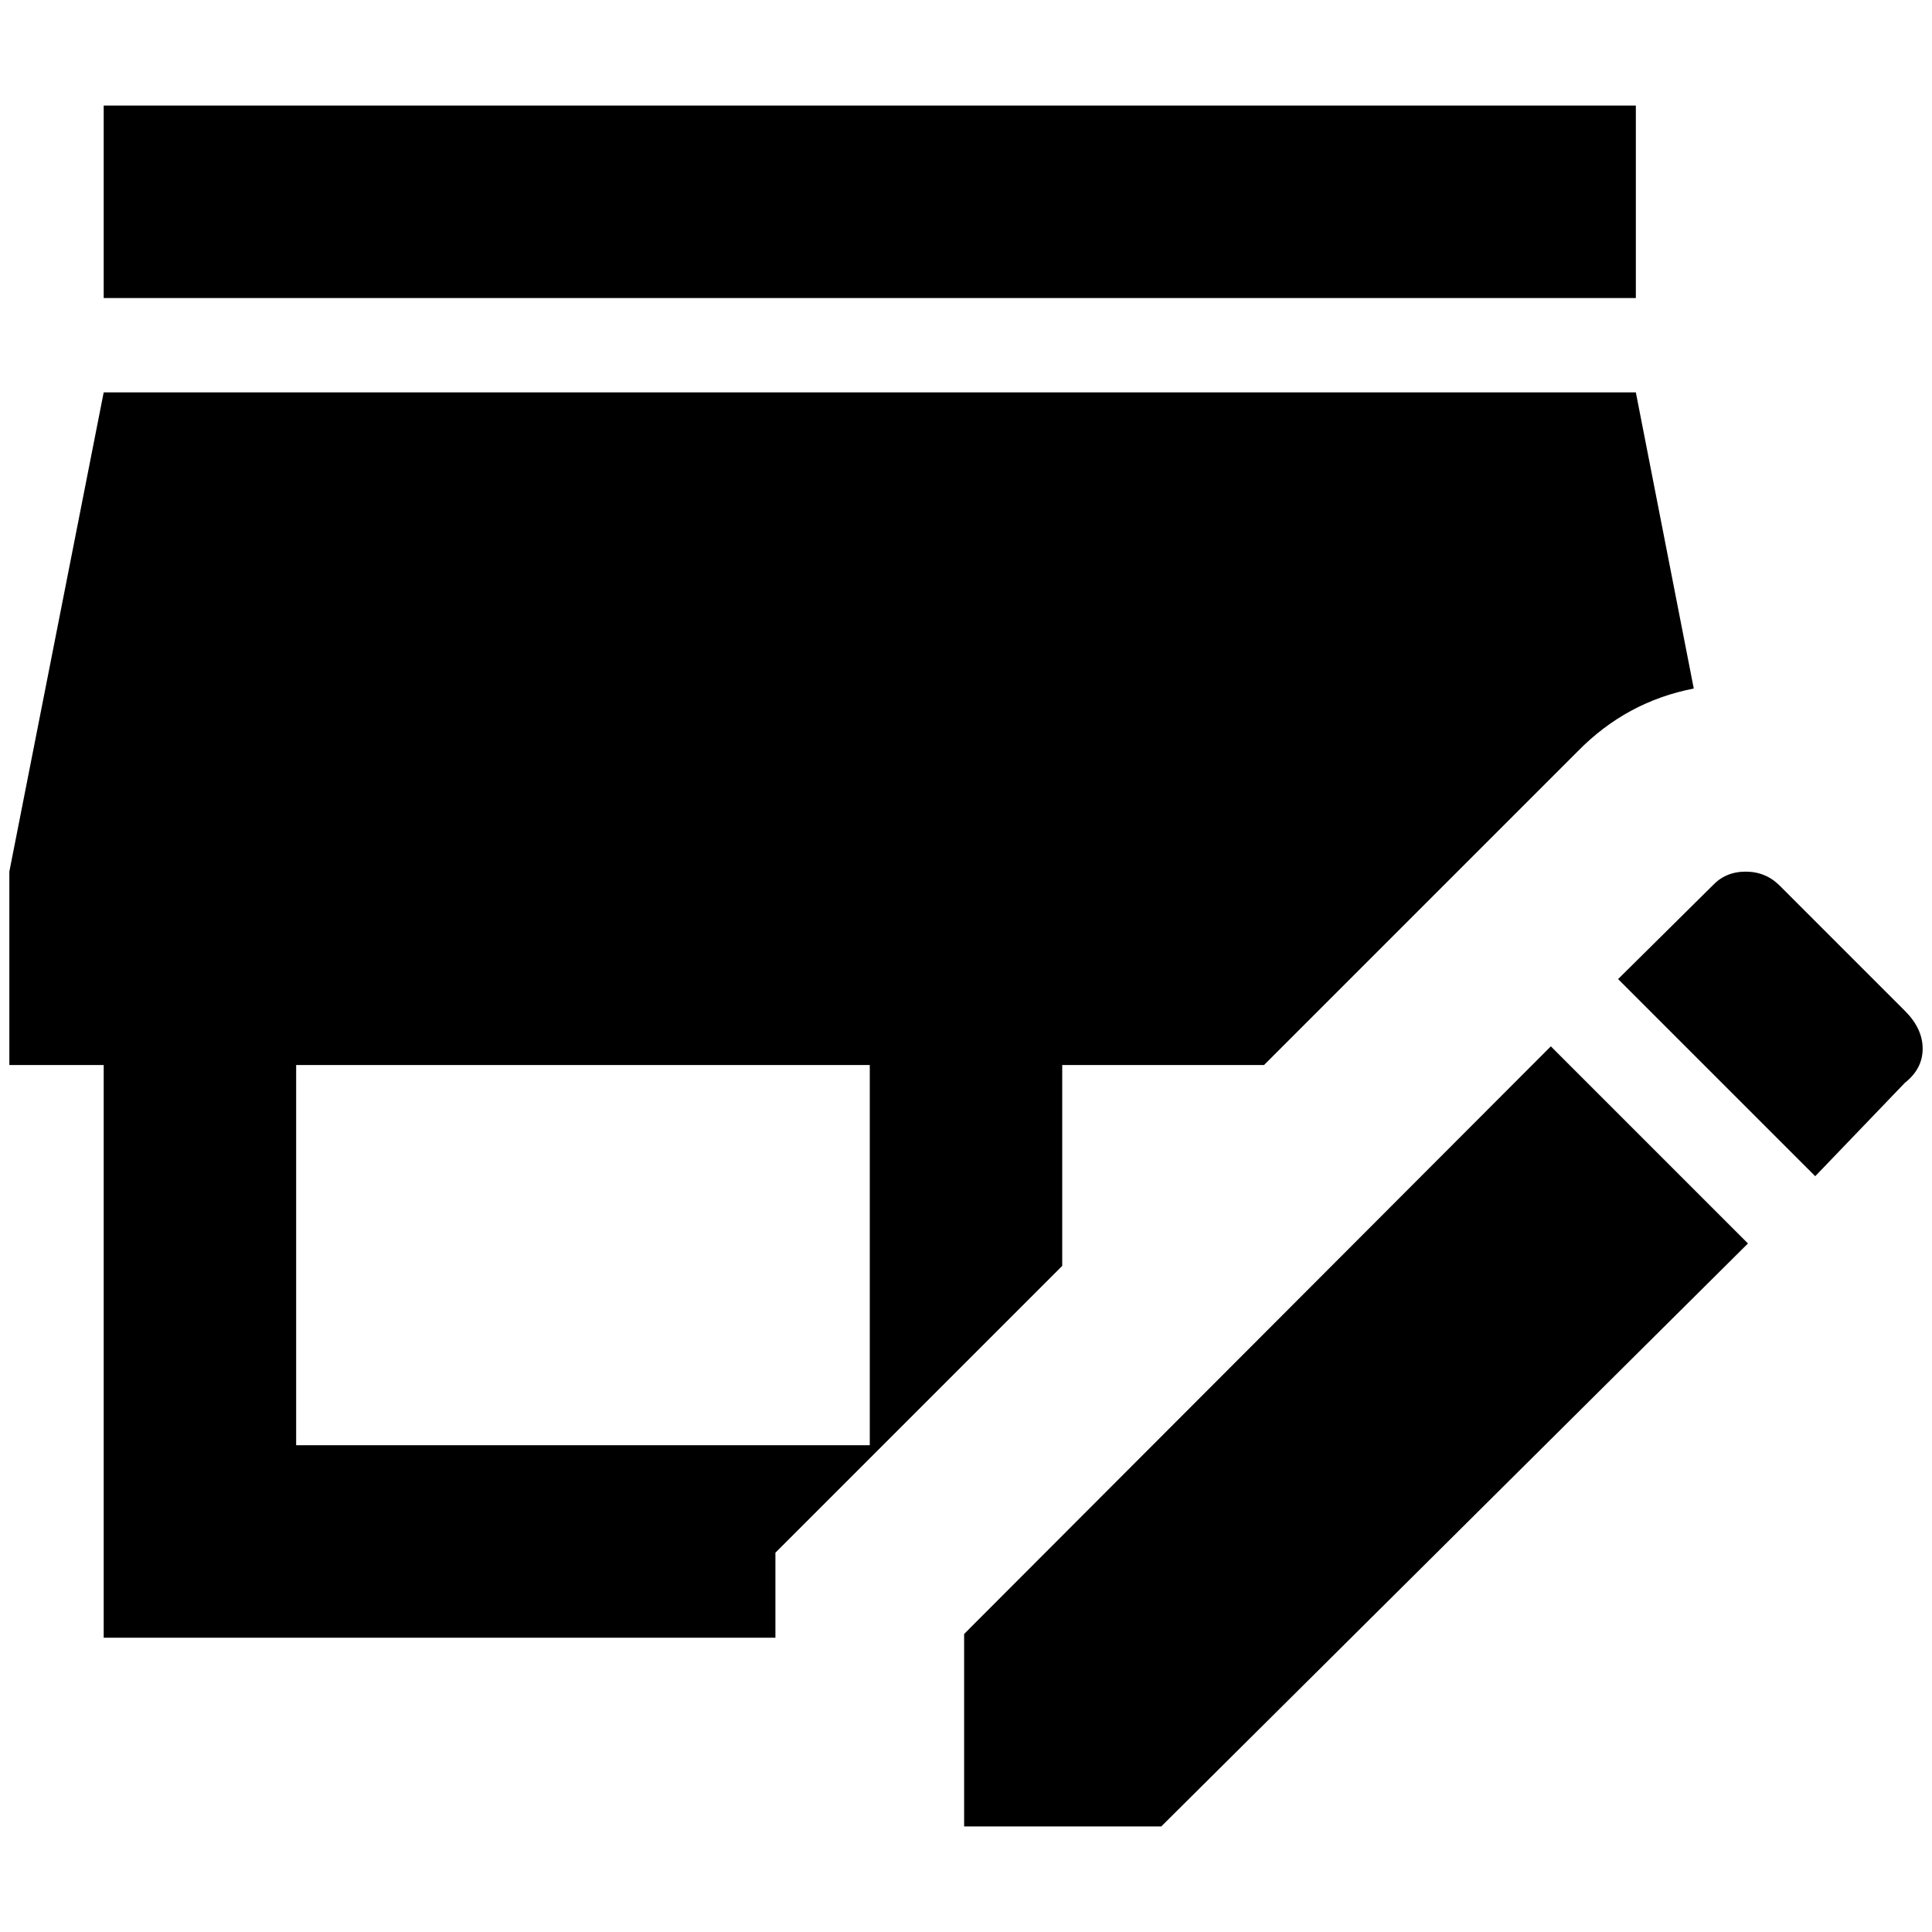 <?xml version="1.0" standalone="no"?>
<!DOCTYPE svg PUBLIC "-//W3C//DTD SVG 1.1//EN" "http://www.w3.org/Graphics/SVG/1.1/DTD/svg11.dtd" >
<svg xmlns="http://www.w3.org/2000/svg" xmlns:xlink="http://www.w3.org/1999/xlink" version="1.1" width="2048" height="2048" viewBox="-10 0 2068 2048">
   <path fill="currentColor"
d="M1741 309h-1640v-206h1640v206zM1127 1345l-307 307v91h-719v-613h-101v-207l101 -513h1640l62 317q-72 14 -124 67l-336 336h-216v215zM921 1130h-614v407h614v-407zM2029 1072l-134 -134q-15 -15 -36.5 -15t-35.5 15l-101 100l211 211l96 -100q19 -15 19 -36.5
t-19 -40.5zM1022 1739v206h211l628 -624l-211 -211z" />
</svg>
